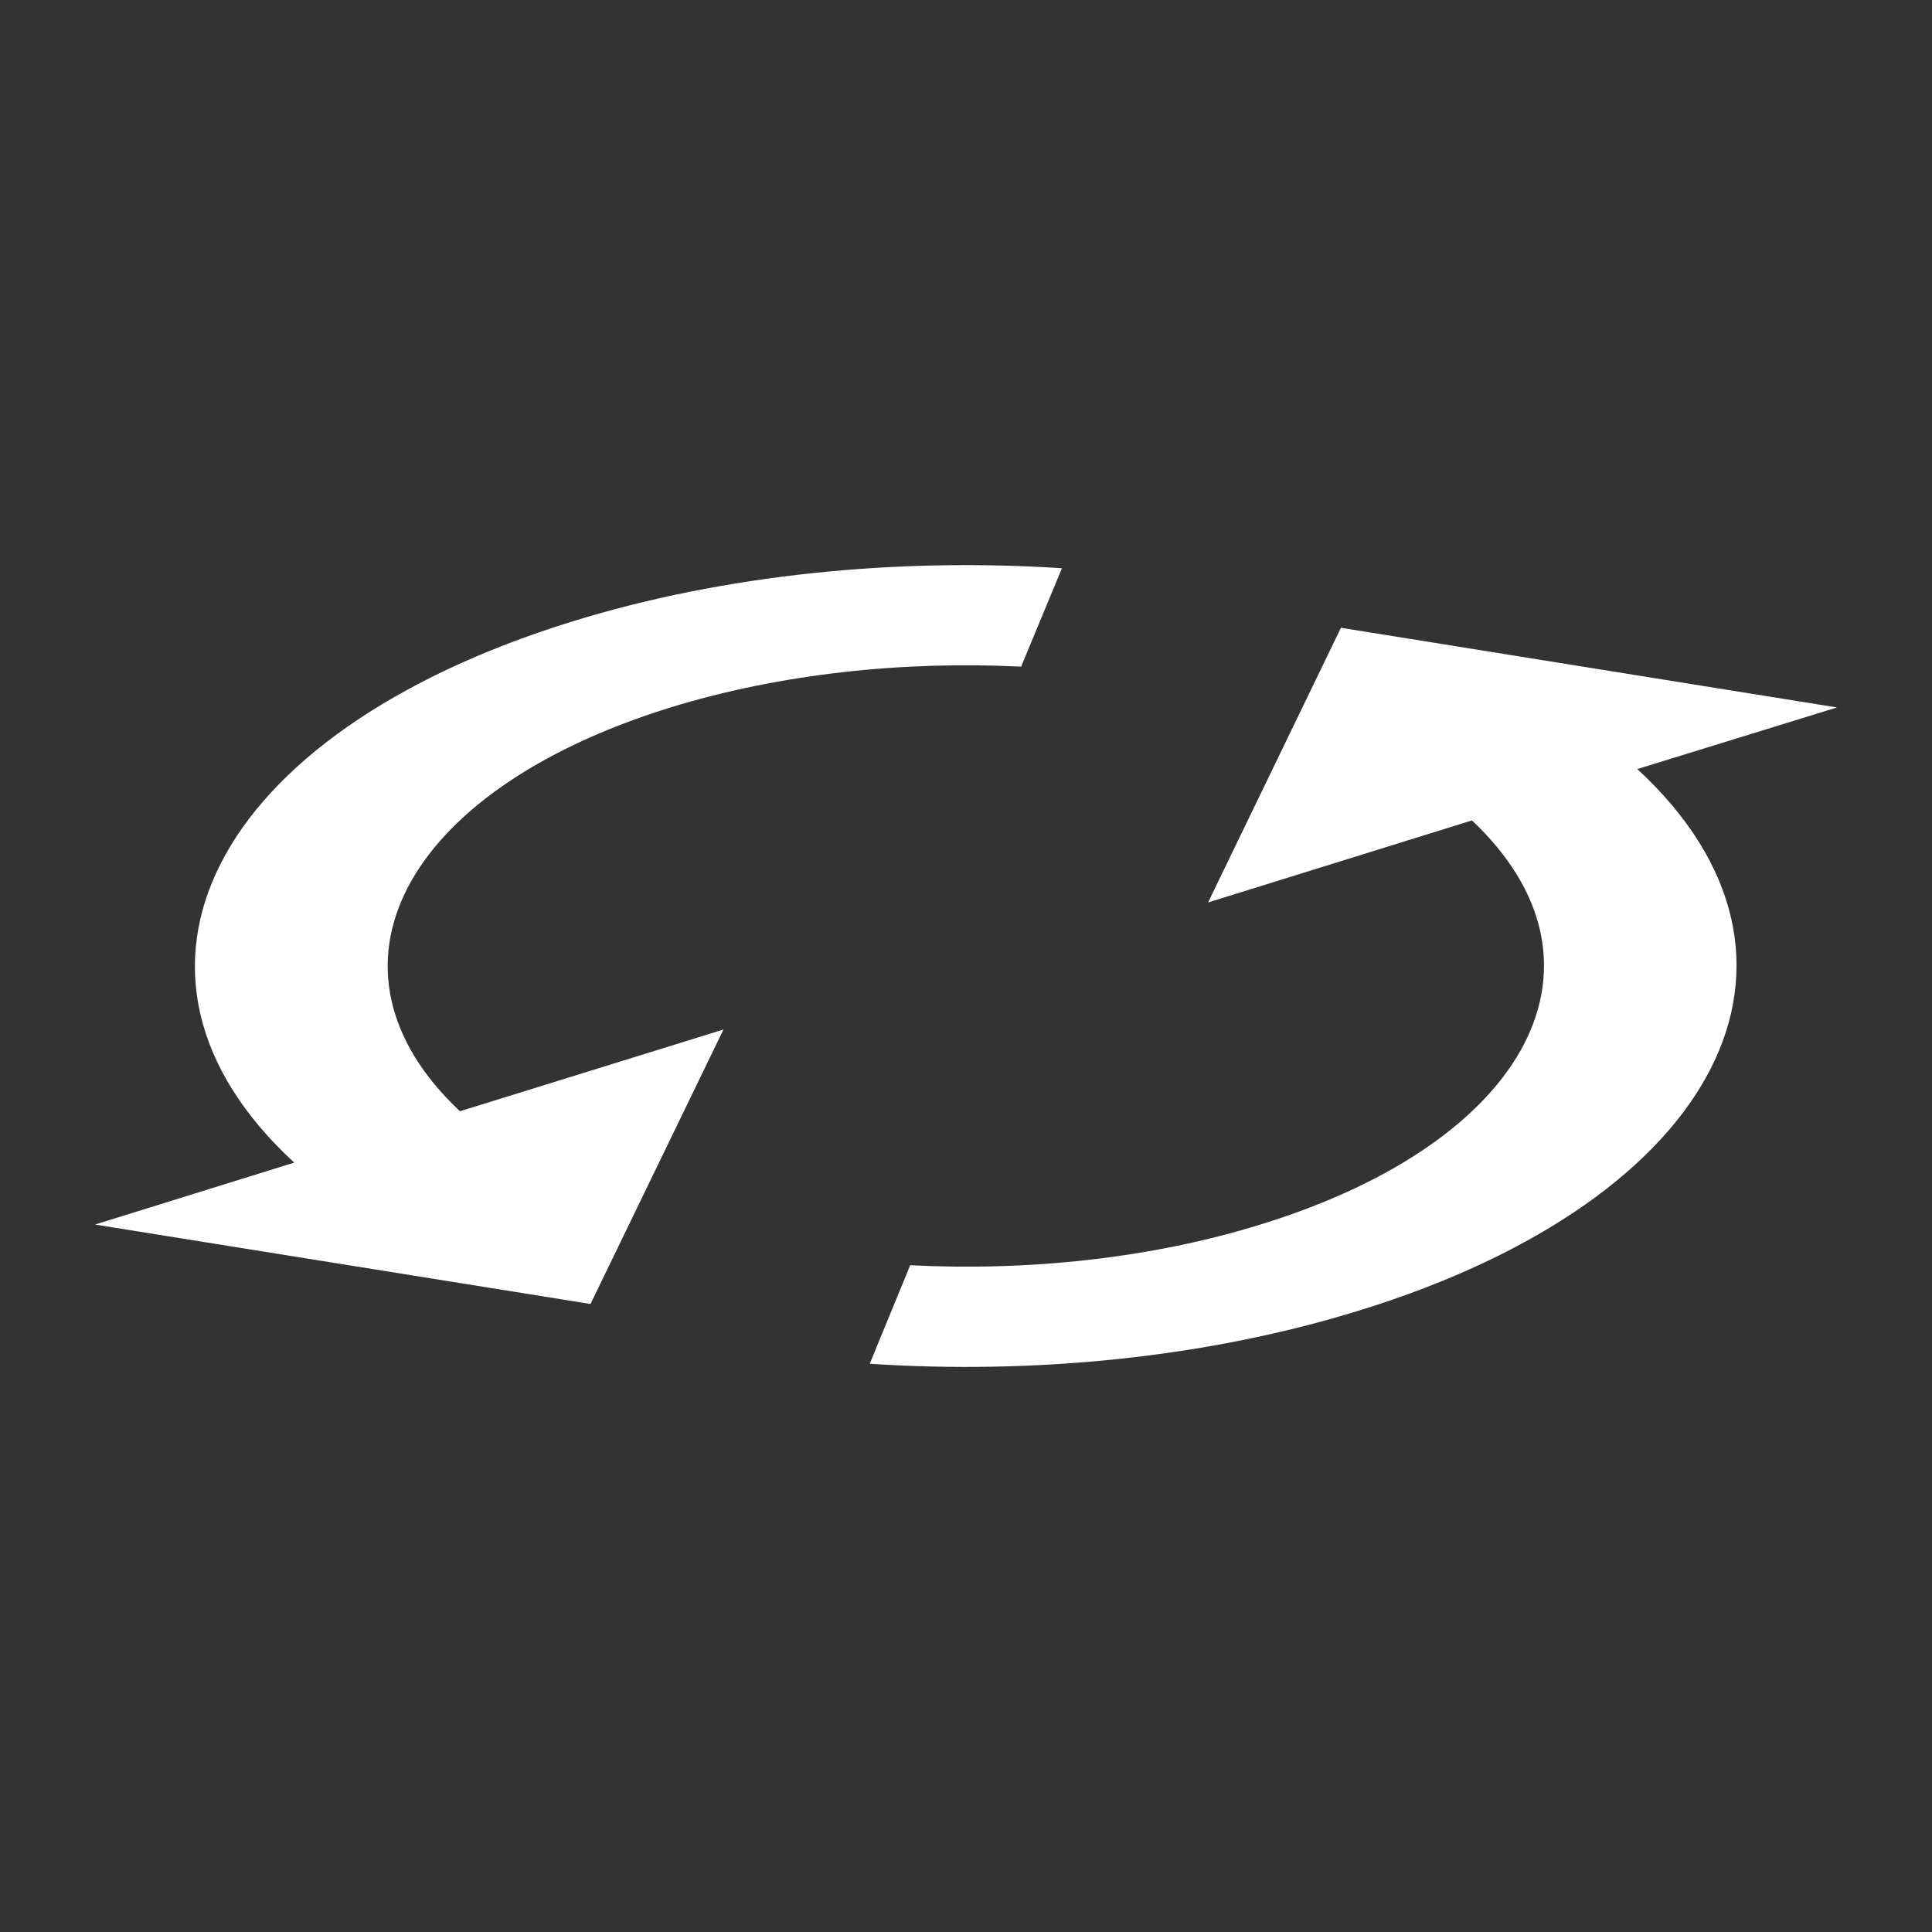 <?xml version="1.0" encoding="utf-8"?>
<!-- Generator: Adobe Illustrator 16.0.3, SVG Export Plug-In . SVG Version: 6.00 Build 0)  -->
<!DOCTYPE svg PUBLIC "-//W3C//DTD SVG 1.1//EN" "http://www.w3.org/Graphics/SVG/1.1/DTD/svg11.dtd">
<svg version="1.1" id="Ebene_1" xmlns="http://www.w3.org/2000/svg" xmlns:xlink="http://www.w3.org/1999/xlink" x="0px" y="0px"
	 width="17px" height="17px" viewBox="0 0 17 17" enable-background="new 0 0 17 17" xml:space="preserve">
<rect x="0" y="0" width="17" height="17" fill="#333333" stroke="none"/>
<title>plus</title>
<desc>Created with Sketch.</desc>
<path fill="#FFFFFF" d="M4.047,9.778c-1.323-1.243-0.52-2.815,1.843-3.55c0.97-0.3,2.056-0.414,3.095-0.362L9.344,5
	c-1.445-0.094-2.968,0.052-4.32,0.472c-3.169,0.984-4.237,3.1-2.435,4.758l-1.753,0.545l4.36,0.699l1.17-2.415L4.047,9.778z
	 M11.799,5.524L10.63,7.941l2.322-0.722c1.321,1.246,0.517,2.819-1.849,3.552c-0.968,0.302-2.051,0.415-3.094,0.362L7.653,12
	c1.443,0.095,2.963-0.051,4.318-0.472c3.17-0.982,4.236-3.098,2.436-4.761l1.757-0.542L11.799,5.524z"/>
</svg>
